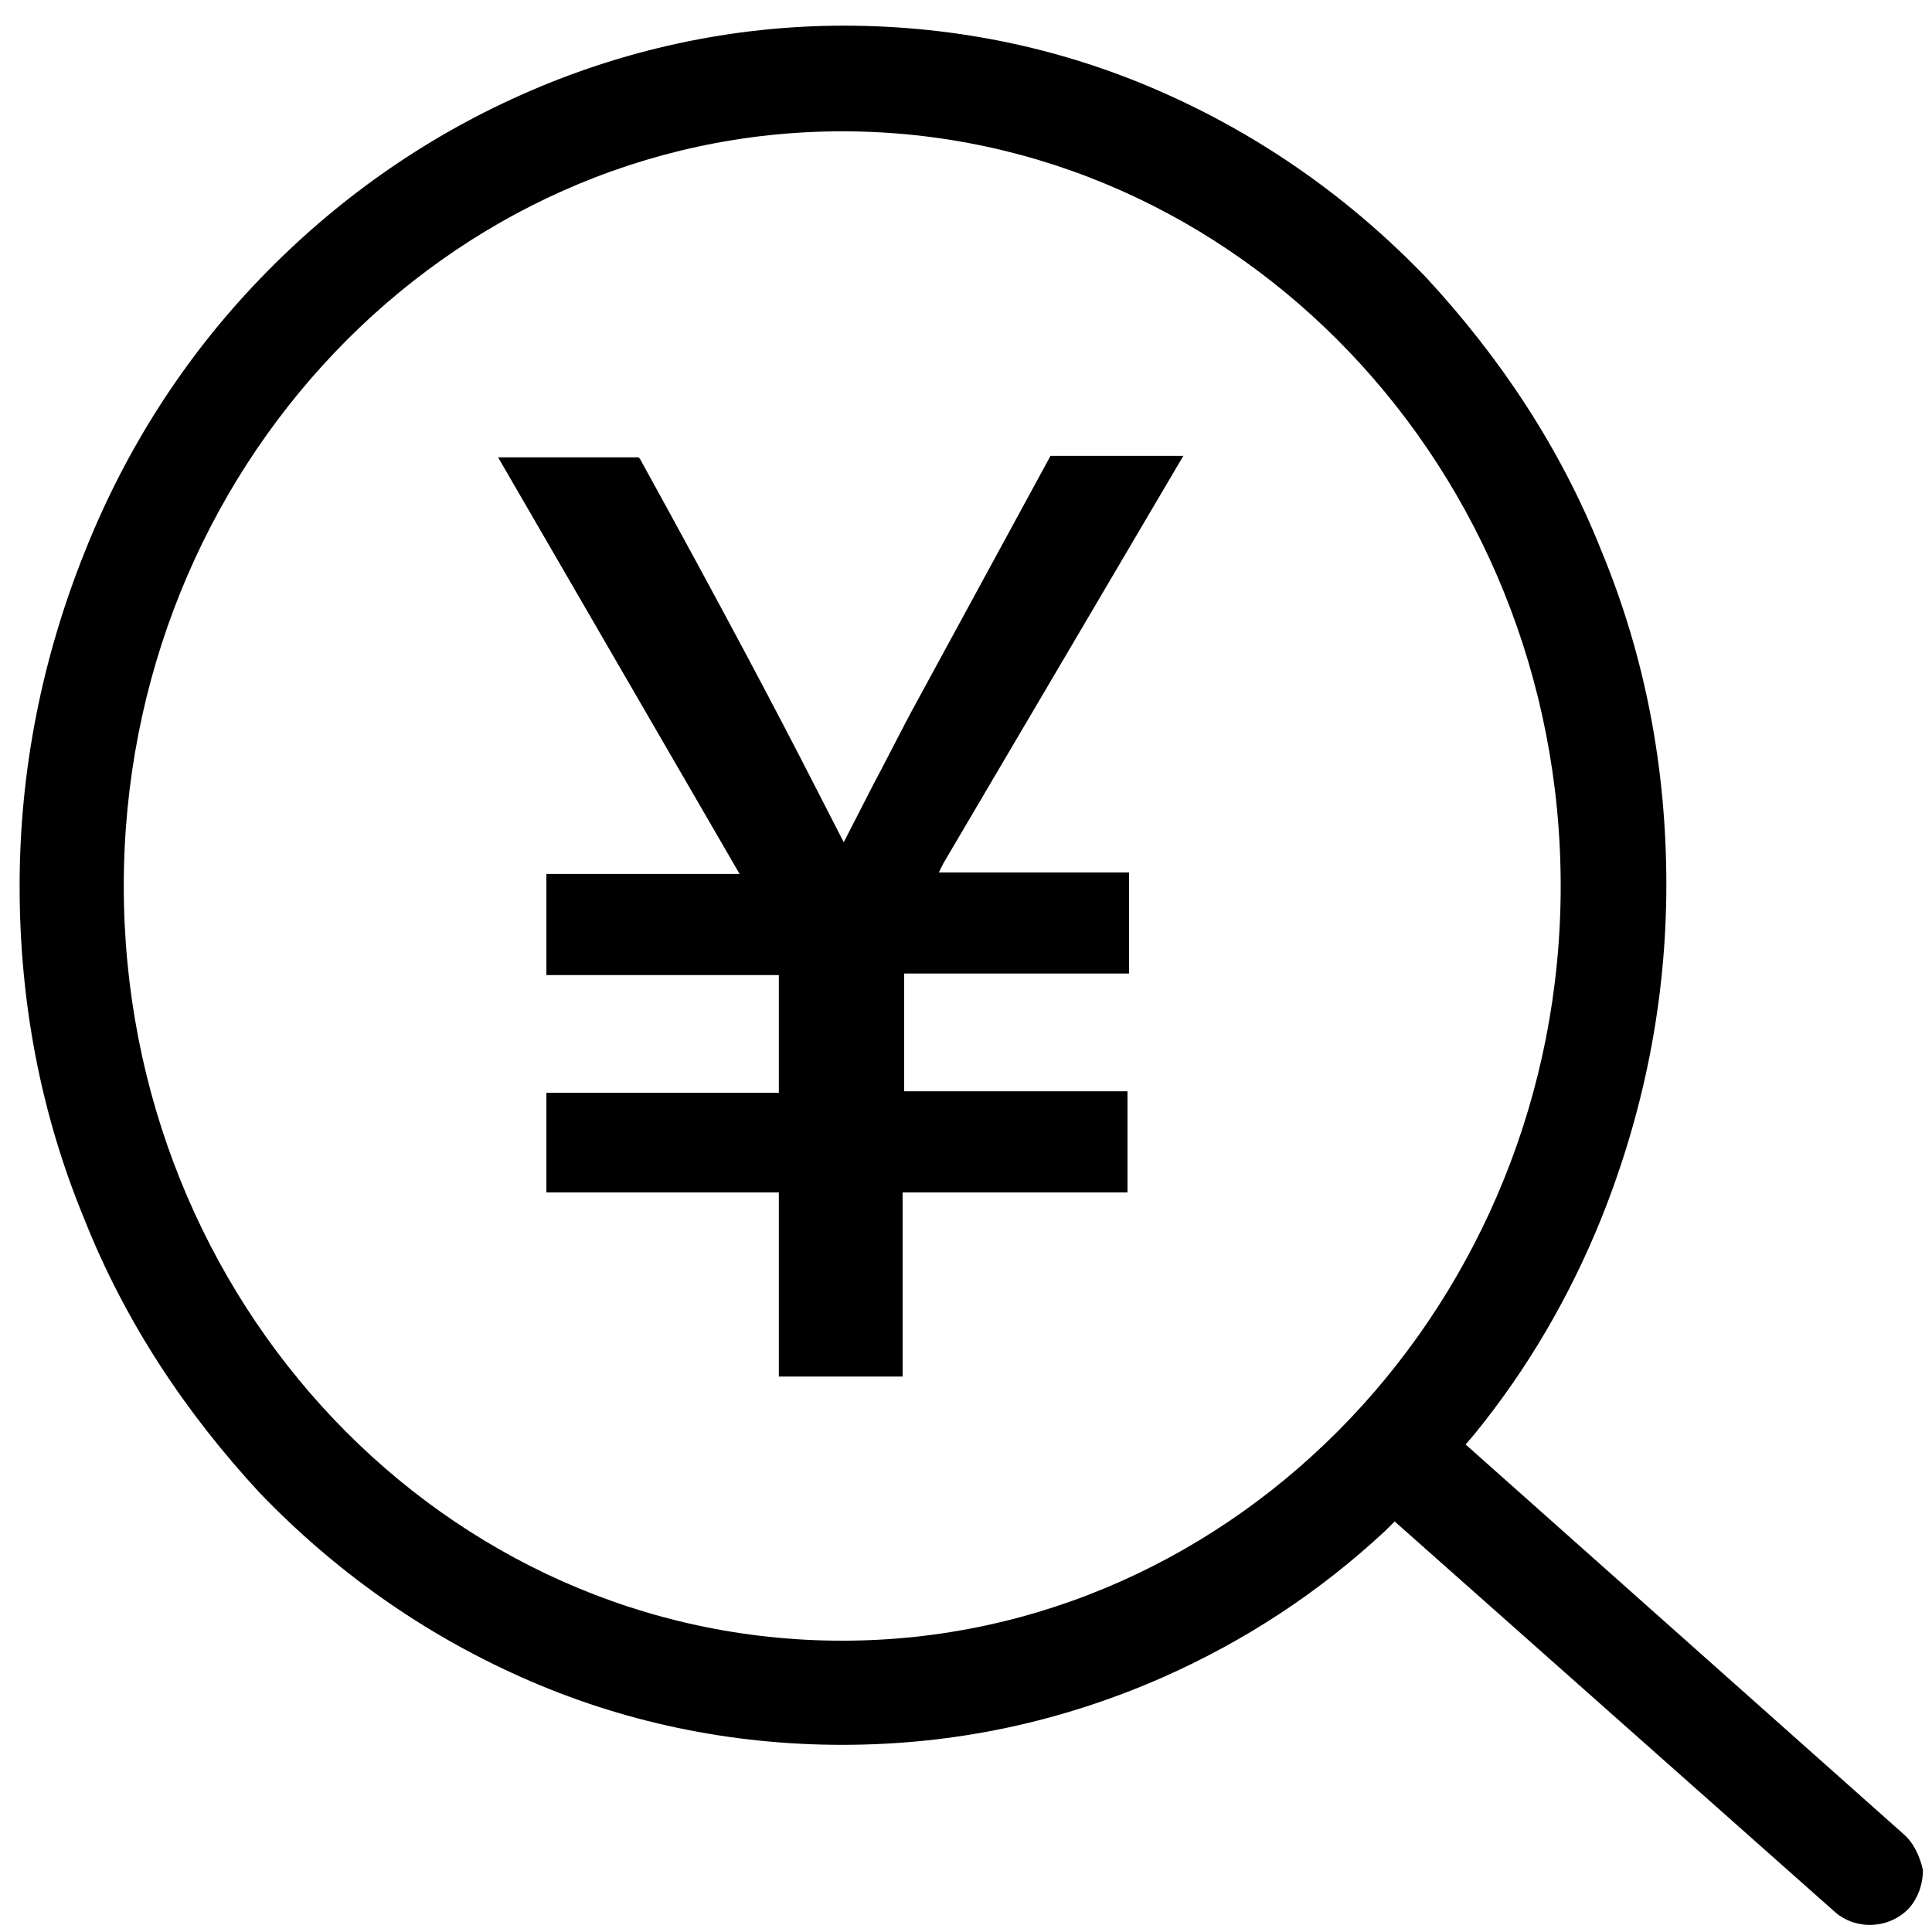 <?xml version="1.0" standalone="no"?><!DOCTYPE svg PUBLIC "-//W3C//DTD SVG 1.1//EN" "http://www.w3.org/Graphics/SVG/1.1/DTD/svg11.dtd"><svg t="1519742480204" class="icon" style="" viewBox="0 0 1024 1024" version="1.1" xmlns="http://www.w3.org/2000/svg" p-id="36291" xmlns:xlink="http://www.w3.org/1999/xlink" width="200" height="200"><defs><style type="text/css"></style></defs><path d="M500 457.6l127.2-216h-70.4l-74.4 136.8c-7.2 13.6-13.6 26.4-19.2 36.8l-16 31.2-16-31.2c-19.2-37.6-48.8-93.6-92-172l-0.8-0.8H264l128 220.8H289.6v53.6h123.2v62.4H289.6V632h123.2v97.6h65.6V632h119.2v-53.6H479.2v-62.4h119.2v-53.6H497.6l2.4-4.8z" p-id="36292"></path><path d="M1008.8 972l-232-206.4 4.8-5.6c28-34.4 50.4-72.8 67.2-114.4 22.4-56 34.4-115.2 34.4-176.8 0-61.6-11.2-120.8-34.4-176.8-21.6-54.4-53.6-102.4-92.8-144.8-40-41.6-86.4-74.4-138.4-97.6-53.6-24-111.2-36-170.4-36S329.6 26.4 276 50.4c-52 23.2-98.4 56-138.4 97.6-40 41.6-71.2 90.4-92.8 144.8-22.4 56-34.4 115.2-34.4 176.8 0 61.6 11.2 120.8 34.4 176.8 21.6 54.4 53.6 102.4 92.8 144.8 40 41.6 86.4 74.4 138.4 97.6 53.6 24 111.2 36 170.4 36s116-12 170.4-36c43.2-19.2 82.4-44.8 117.6-77.6l4.8-4.8 233.6 207.2c11.2 9.6 28.8 8.8 39.2-2.4 4.8-5.6 7.2-12.8 7.2-20-1.6-7.2-4.8-14.4-10.4-19.2z m-562.4-102.4c-210.4 0-380.8-179.2-380.8-400s171.2-400 380.8-400 380.8 179.2 380.8 400c0 220-171.2 400-380.8 400z" p-id="36293"></path></svg>